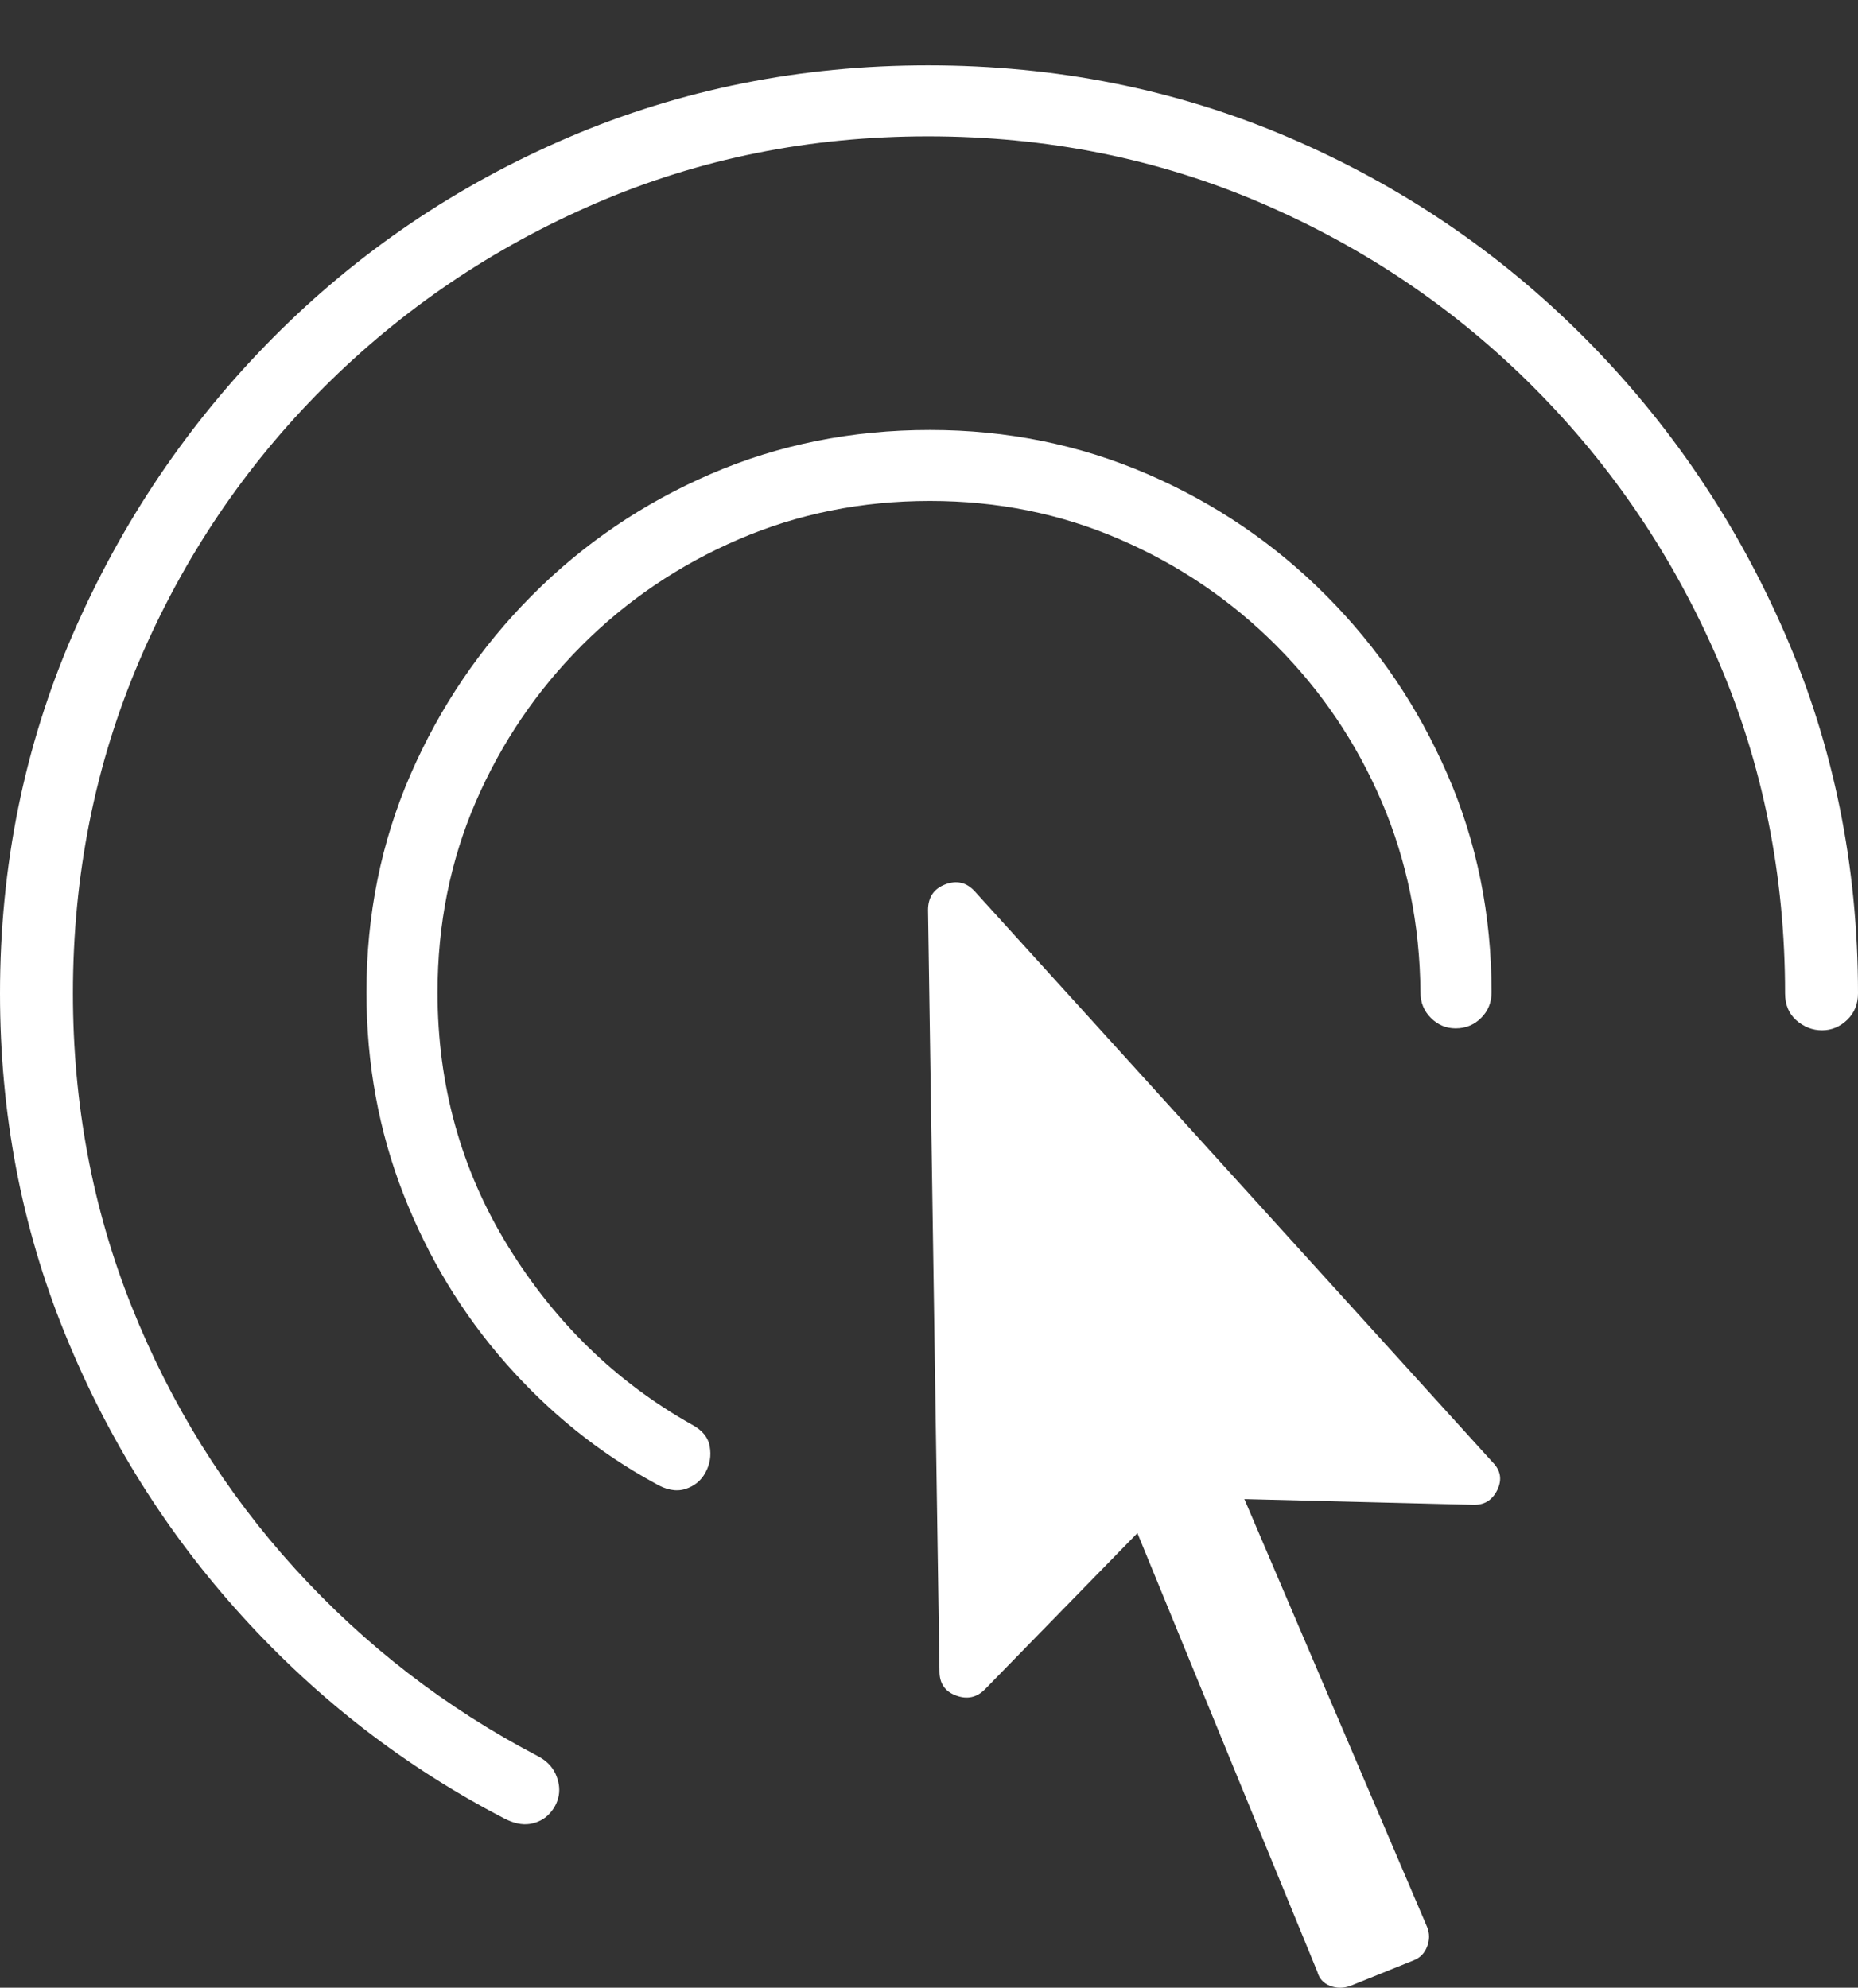 <?xml version="1.0" encoding="UTF-8"?>
<!--Generator: Apple Native CoreSVG 175-->
<!DOCTYPE svg
PUBLIC "-//W3C//DTD SVG 1.1//EN"
       "http://www.w3.org/Graphics/SVG/1.1/DTD/svg11.dtd">
<svg version="1.1" xmlns="http://www.w3.org/2000/svg" xmlns:xlink="http://www.w3.org/1999/xlink" width="19.16" height="20.498">
 <rect width="100%" height="100%" fill="#333333" stroke="none"/>
 <g>
  <rect height="20.498" opacity="0" width="19.16" x="0" y="0"/>
  <path d="M0 10.244Q0 12.1 0.664 13.74Q1.328 15.381 2.5 16.67Q3.672 17.959 5.195 18.75Q5.342 18.828 5.464 18.809Q5.586 18.789 5.664 18.706Q5.742 18.623 5.762 18.516Q5.781 18.408 5.728 18.291Q5.674 18.174 5.537 18.105Q4.121 17.363 3.042 16.177Q1.963 14.99 1.357 13.472Q0.752 11.953 0.752 10.244Q0.752 8.418 1.436 6.816Q2.119 5.215 3.335 3.999Q4.551 2.783 6.147 2.095Q7.744 1.406 9.57 1.406Q11.406 1.406 13.008 2.095Q14.609 2.783 15.82 3.999Q17.031 5.215 17.72 6.816Q18.408 8.418 18.408 10.244Q18.408 10.42 18.525 10.523Q18.643 10.625 18.789 10.625Q18.936 10.625 19.048 10.518Q19.16 10.41 19.16 10.244Q19.16 8.271 18.408 6.538Q17.656 4.805 16.338 3.481Q15.02 2.158 13.286 1.416Q11.553 0.674 9.57 0.674Q7.598 0.674 5.864 1.416Q4.131 2.158 2.817 3.481Q1.504 4.805 0.752 6.538Q0 8.271 0 10.244ZM3.779 10.234Q3.779 11.338 4.16 12.315Q4.541 13.291 5.215 14.058Q5.889 14.824 6.748 15.293Q6.924 15.4 7.065 15.356Q7.207 15.312 7.275 15.185Q7.344 15.059 7.319 14.917Q7.295 14.775 7.129 14.688Q5.967 14.033 5.239 12.852Q4.512 11.67 4.512 10.234Q4.512 9.18 4.907 8.267Q5.303 7.354 6.001 6.655Q6.699 5.957 7.617 5.562Q8.535 5.166 9.59 5.166Q10.635 5.166 11.548 5.562Q12.461 5.957 13.159 6.655Q13.857 7.354 14.248 8.267Q14.639 9.18 14.648 10.234Q14.648 10.391 14.756 10.498Q14.863 10.605 15.01 10.605Q15.166 10.605 15.273 10.498Q15.381 10.391 15.381 10.234Q15.381 9.033 14.927 7.988Q14.473 6.943 13.677 6.143Q12.881 5.342 11.831 4.888Q10.781 4.434 9.59 4.434Q8.379 4.434 7.329 4.888Q6.279 5.342 5.483 6.143Q4.688 6.943 4.233 7.988Q3.779 9.033 3.779 10.234ZM9.688 17.236Q9.688 17.422 9.858 17.485Q10.029 17.549 10.156 17.422L11.729 15.81L13.584 20.332Q13.613 20.439 13.716 20.479Q13.818 20.518 13.926 20.479L14.58 20.215Q14.678 20.176 14.717 20.073Q14.756 19.971 14.717 19.873L12.832 15.459L15.185 15.518Q15.361 15.527 15.44 15.366Q15.518 15.205 15.391 15.078L10.049 9.189Q9.922 9.053 9.746 9.121Q9.57 9.189 9.57 9.385Z" fill="#ffffff"/>
 </g>
</svg>
